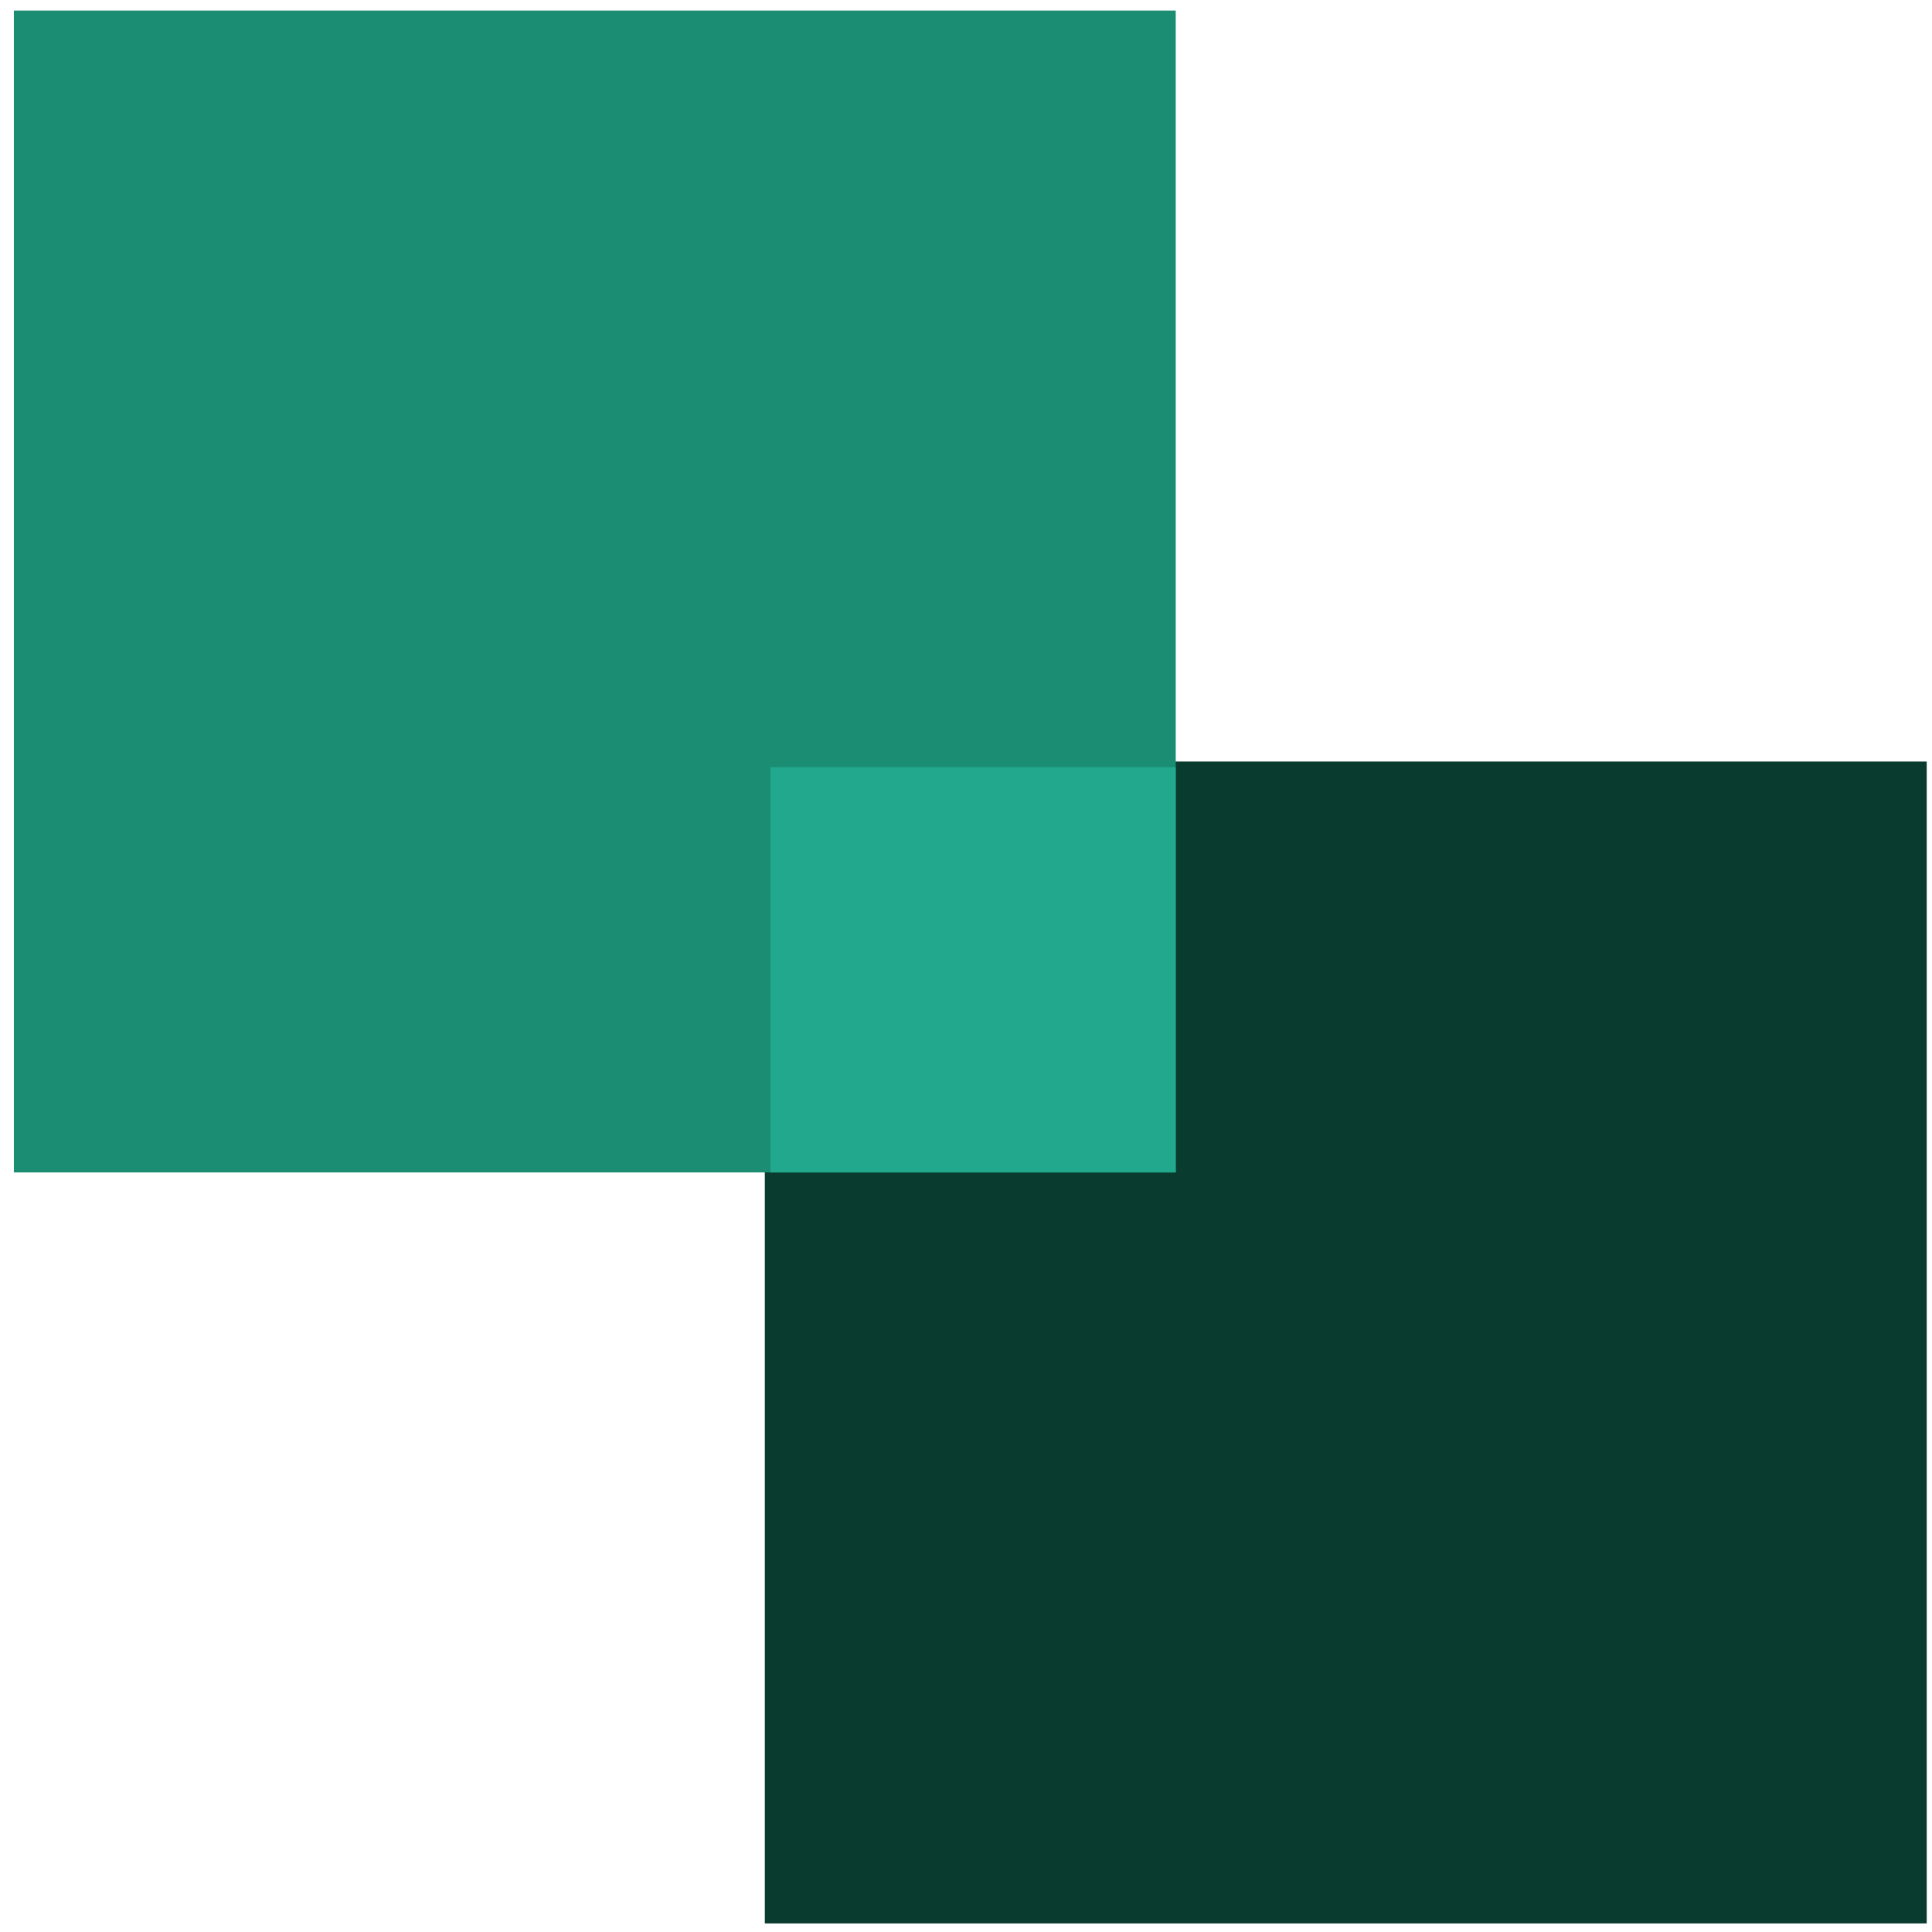 <svg width="101" height="101" fill="none" xmlns="http://www.w3.org/2000/svg"><path d="M39.983 39.811h60.741v60.741H39.983v-60.74Z" fill="#093C2E"/><path d="M.724.552h60.74v60.741H.725V.553Z" fill="#1A8D73"/><path d="M40.28 40.109h21.185v21.184H40.28V40.11Z" fill="#22A88C"/></svg>